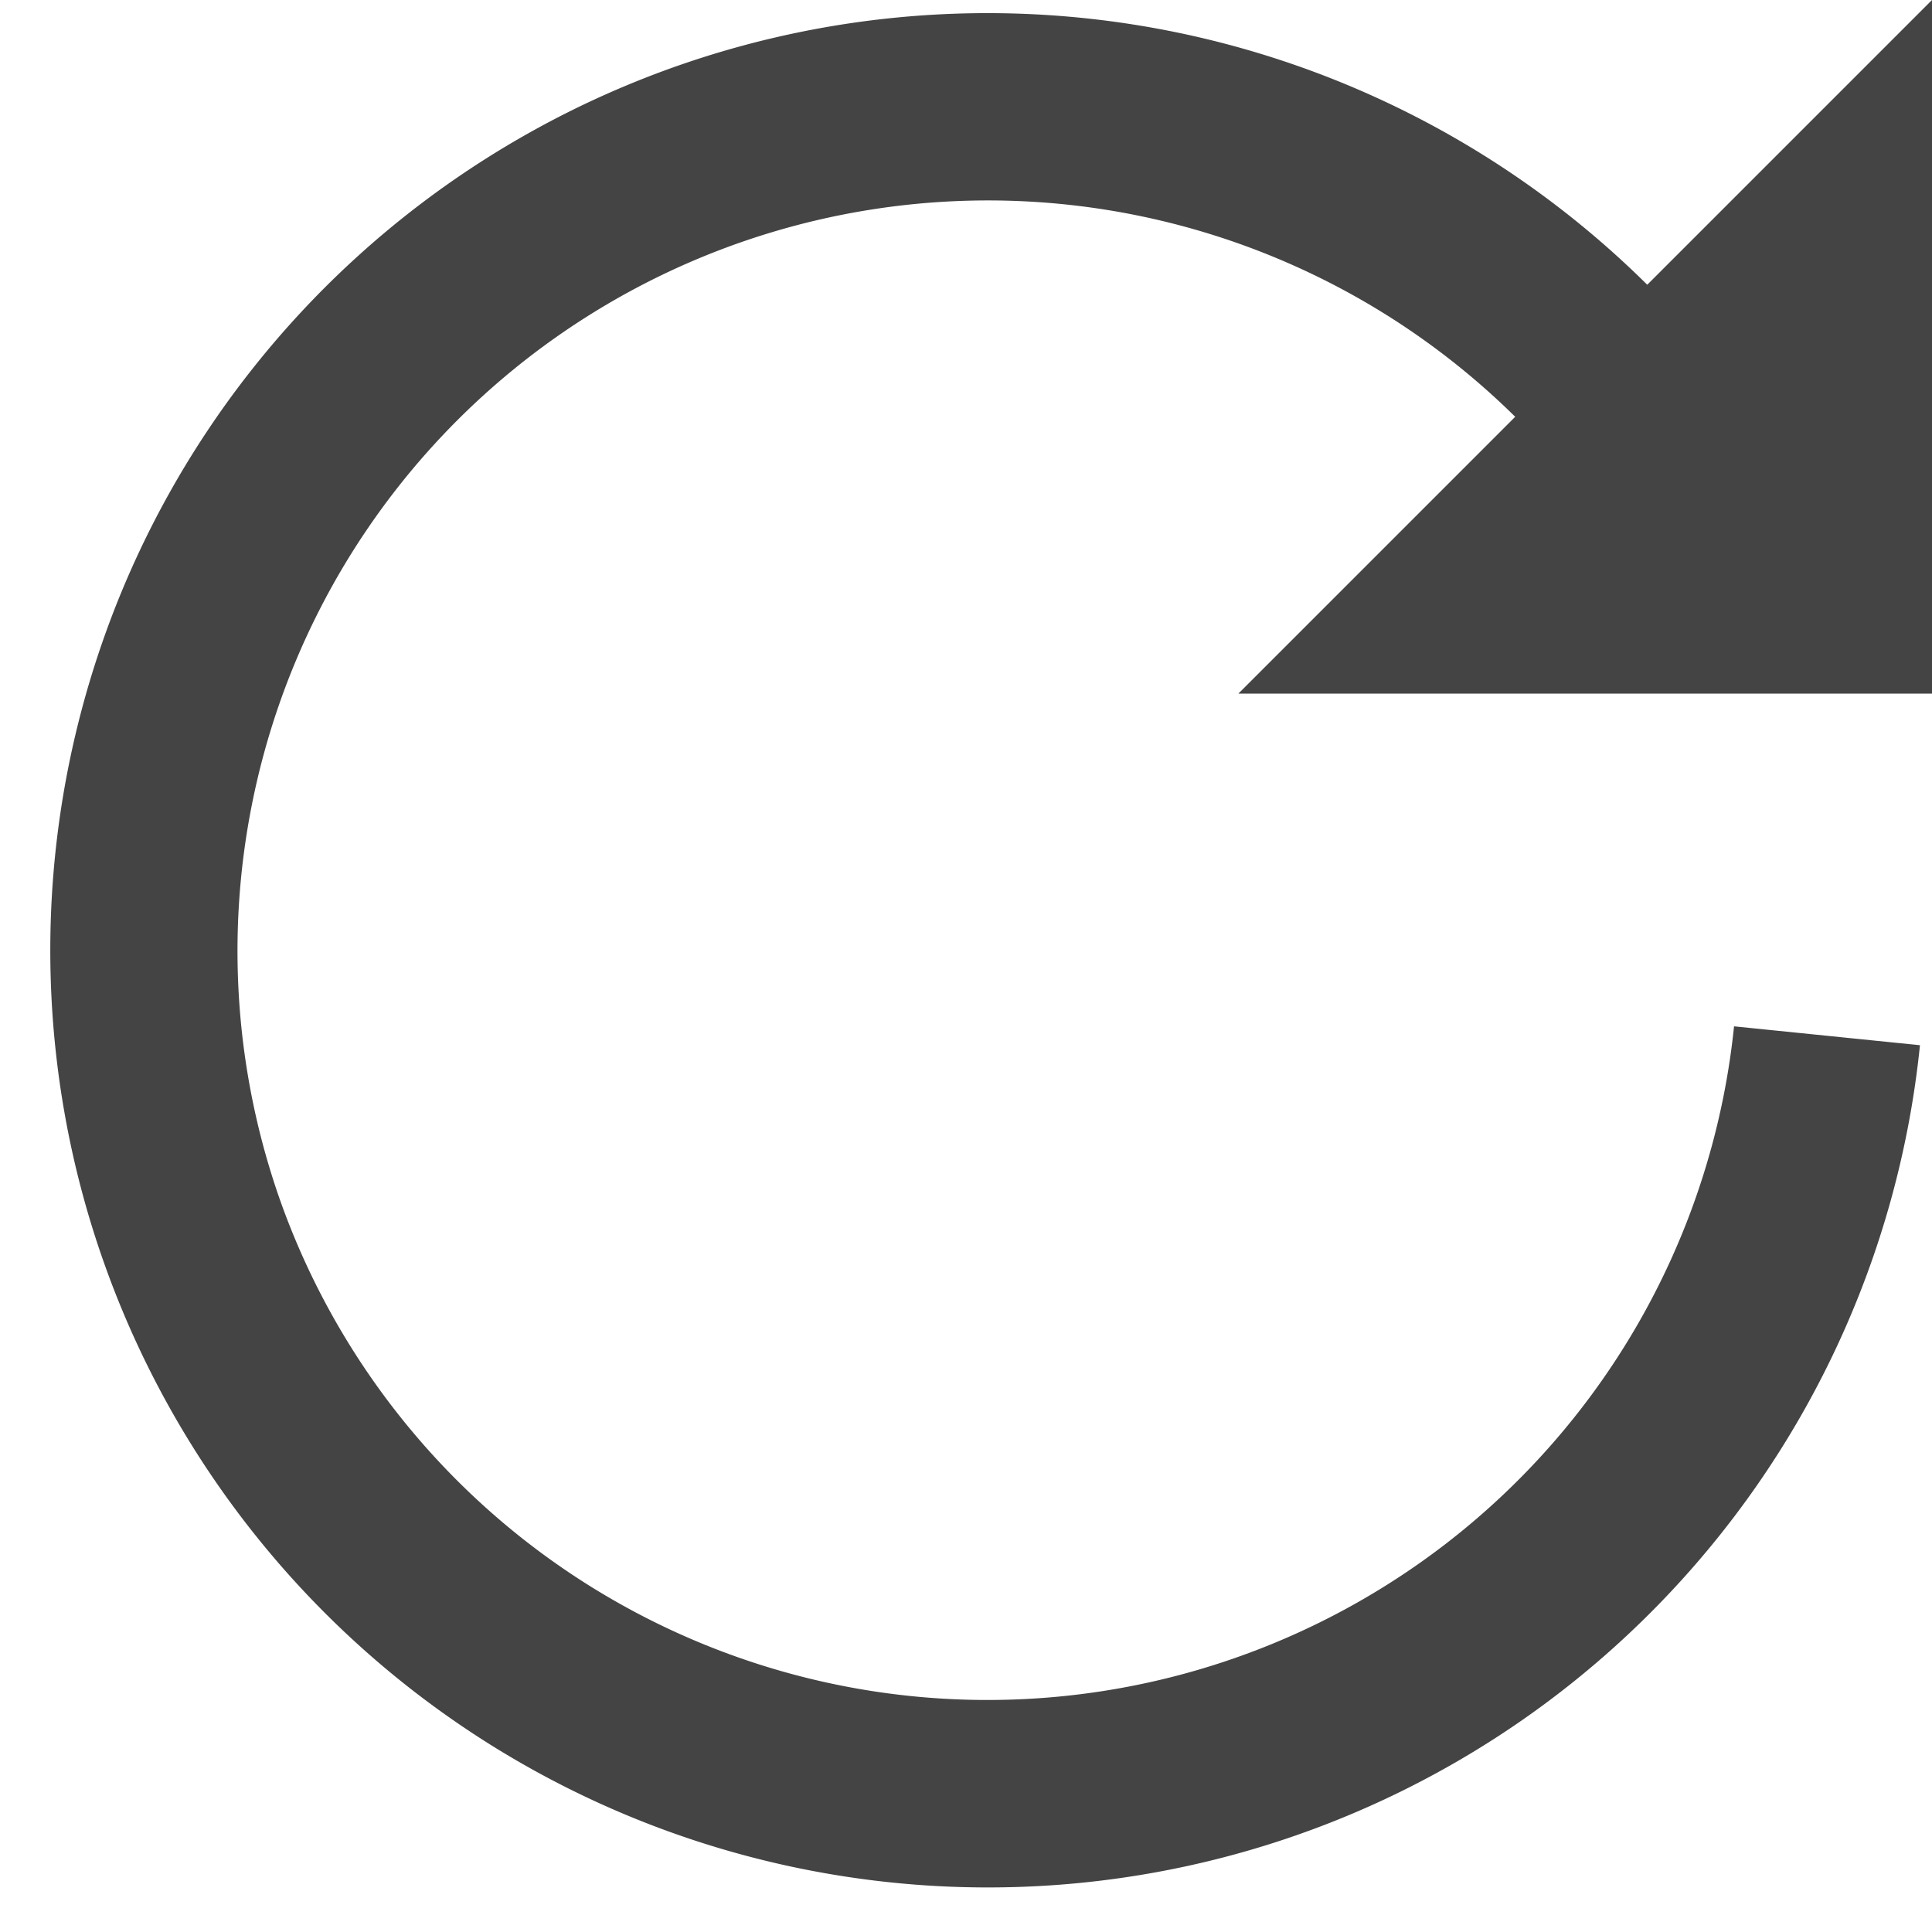 <svg xmlns="http://www.w3.org/2000/svg" width="13" height="13" fill="#444444" xmlns:v="https://vecta.io/nano"><path fill-rule="evenodd" d="M10.195 2.805L8.333 4.667H13V0l-1.916 1.916C10.074.915 8.756.284 7.342.127c-1.423-.158-2.857.172-4.067.937S1.151 2.982.684 4.335.223 7.16.704 8.509a6.31 6.31 0 0 0 2.622 3.247c1.217.753 2.654 1.07 4.076.899s2.742-.822 3.744-1.844a6.31 6.31 0 0 0 1.773-3.778l-1.251-.127a5.05 5.05 0 0 1-9.779 1.182 5.05 5.05 0 0 1 8.307-5.283z"/></svg>